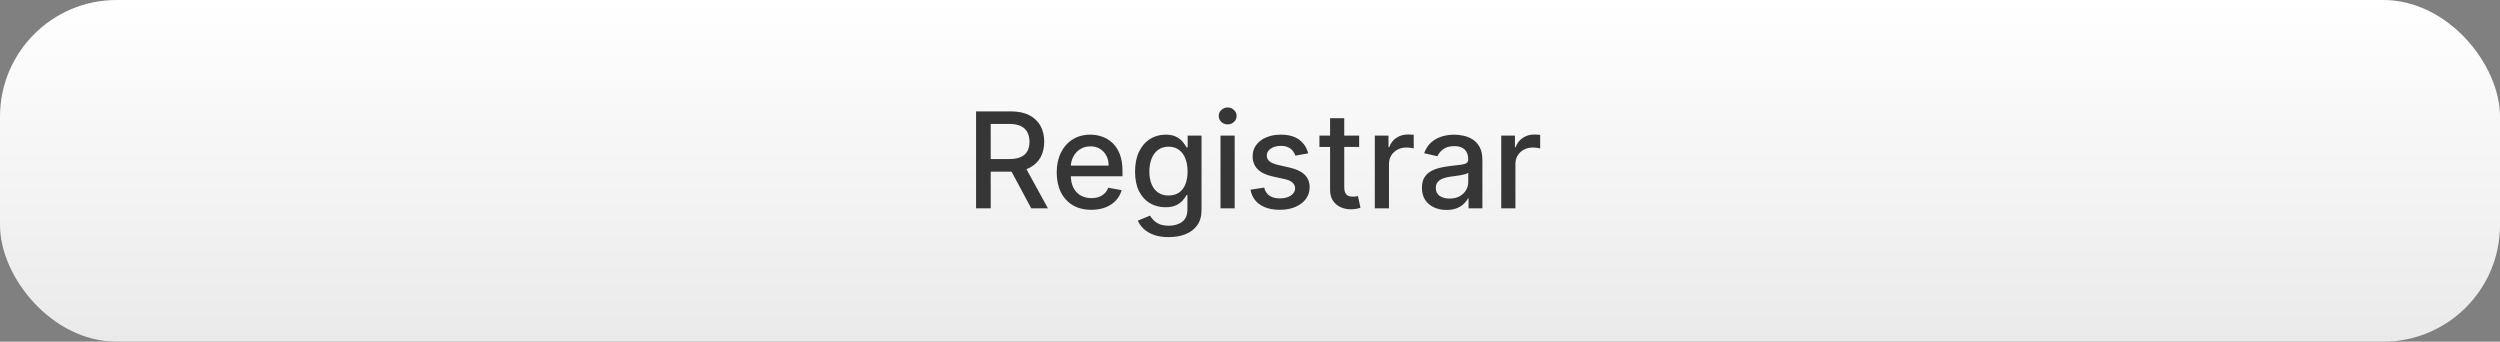 <svg width="300" height="41" viewBox="0 0 300 41" fill="none" xmlns="http://www.w3.org/2000/svg">
<rect x="0" y="0" width="300" height="41" fill="#808080" stroke="none"/>
<rect width="300" height="41" rx="14" fill="url(#paint0_linear_222_1017)"/>
<path d="M117.13 25V13.364H121.278C122.179 13.364 122.927 13.519 123.522 13.829C124.121 14.14 124.567 14.57 124.863 15.119C125.158 15.665 125.306 16.296 125.306 17.011C125.306 17.724 125.156 18.35 124.857 18.892C124.562 19.43 124.115 19.849 123.516 20.148C122.922 20.447 122.174 20.597 121.272 20.597H118.13V19.085H121.113C121.681 19.085 122.143 19.004 122.499 18.841C122.859 18.678 123.122 18.441 123.289 18.131C123.456 17.82 123.539 17.447 123.539 17.011C123.539 16.572 123.454 16.191 123.283 15.869C123.117 15.547 122.853 15.301 122.494 15.131C122.138 14.956 121.67 14.869 121.09 14.869H118.886V25H117.13ZM122.874 19.75L125.749 25H123.749L120.931 19.75H122.874ZM130.958 25.176C130.098 25.176 129.358 24.992 128.737 24.625C128.119 24.254 127.642 23.733 127.305 23.062C126.971 22.388 126.805 21.599 126.805 20.693C126.805 19.799 126.971 19.011 127.305 18.329C127.642 17.648 128.112 17.116 128.714 16.733C129.32 16.35 130.028 16.159 130.839 16.159C131.331 16.159 131.808 16.241 132.271 16.403C132.733 16.566 133.147 16.822 133.515 17.171C133.882 17.519 134.172 17.972 134.384 18.528C134.596 19.081 134.702 19.754 134.702 20.546V21.148H127.765V19.875H133.038C133.038 19.428 132.947 19.032 132.765 18.688C132.583 18.339 132.327 18.064 131.998 17.864C131.672 17.663 131.29 17.562 130.85 17.562C130.373 17.562 129.956 17.68 129.6 17.915C129.248 18.146 128.975 18.449 128.782 18.824C128.593 19.195 128.498 19.599 128.498 20.034V21.028C128.498 21.612 128.6 22.108 128.805 22.517C129.013 22.926 129.303 23.239 129.674 23.454C130.045 23.667 130.479 23.773 130.975 23.773C131.297 23.773 131.591 23.727 131.856 23.636C132.121 23.542 132.35 23.401 132.543 23.216C132.737 23.03 132.884 22.801 132.987 22.528L134.594 22.818C134.466 23.292 134.235 23.706 133.901 24.062C133.572 24.415 133.157 24.689 132.657 24.886C132.161 25.079 131.594 25.176 130.958 25.176ZM140.246 28.454C139.553 28.454 138.957 28.364 138.457 28.182C137.96 28 137.555 27.759 137.241 27.46C136.926 27.161 136.692 26.833 136.536 26.477L137.996 25.875C138.099 26.042 138.235 26.218 138.406 26.403C138.58 26.593 138.815 26.754 139.11 26.886C139.409 27.019 139.794 27.085 140.263 27.085C140.907 27.085 141.44 26.928 141.86 26.614C142.281 26.303 142.491 25.807 142.491 25.125V23.409H142.383C142.281 23.595 142.133 23.801 141.94 24.028C141.75 24.256 141.489 24.453 141.156 24.619C140.822 24.786 140.388 24.869 139.854 24.869C139.165 24.869 138.544 24.708 137.991 24.386C137.442 24.061 137.006 23.581 136.684 22.949C136.366 22.312 136.207 21.53 136.207 20.602C136.207 19.674 136.364 18.879 136.678 18.216C136.996 17.553 137.432 17.046 137.985 16.693C138.538 16.337 139.165 16.159 139.866 16.159C140.407 16.159 140.845 16.25 141.178 16.432C141.512 16.61 141.771 16.818 141.957 17.057C142.146 17.296 142.292 17.506 142.394 17.688H142.519V16.273H144.184V25.193C144.184 25.943 144.01 26.559 143.661 27.04C143.313 27.521 142.841 27.877 142.246 28.108C141.656 28.339 140.989 28.454 140.246 28.454ZM140.229 23.46C140.718 23.46 141.131 23.347 141.468 23.119C141.809 22.888 142.067 22.559 142.241 22.131C142.419 21.699 142.508 21.182 142.508 20.579C142.508 19.992 142.421 19.475 142.246 19.028C142.072 18.581 141.817 18.233 141.479 17.983C141.142 17.729 140.726 17.602 140.229 17.602C139.718 17.602 139.292 17.735 138.951 18C138.61 18.261 138.353 18.617 138.178 19.068C138.008 19.519 137.923 20.023 137.923 20.579C137.923 21.151 138.01 21.653 138.184 22.085C138.358 22.517 138.616 22.854 138.957 23.097C139.301 23.339 139.726 23.46 140.229 23.46ZM146.462 25V16.273H148.161V25H146.462ZM147.32 14.926C147.025 14.926 146.771 14.828 146.559 14.631C146.351 14.43 146.246 14.191 146.246 13.915C146.246 13.634 146.351 13.396 146.559 13.199C146.771 12.998 147.025 12.898 147.32 12.898C147.616 12.898 147.868 12.998 148.076 13.199C148.288 13.396 148.394 13.634 148.394 13.915C148.394 14.191 148.288 14.43 148.076 14.631C147.868 14.828 147.616 14.926 147.32 14.926ZM156.987 18.403L155.447 18.676C155.382 18.479 155.28 18.292 155.14 18.114C155.004 17.936 154.818 17.79 154.583 17.676C154.348 17.562 154.055 17.506 153.702 17.506C153.221 17.506 152.82 17.614 152.498 17.829C152.176 18.042 152.015 18.316 152.015 18.653C152.015 18.945 152.123 19.18 152.339 19.358C152.555 19.536 152.903 19.682 153.384 19.796L154.771 20.114C155.574 20.299 156.172 20.585 156.566 20.972C156.96 21.358 157.157 21.86 157.157 22.477C157.157 23 157.005 23.466 156.702 23.875C156.403 24.28 155.985 24.599 155.447 24.829C154.913 25.061 154.293 25.176 153.589 25.176C152.612 25.176 151.814 24.968 151.197 24.551C150.579 24.131 150.201 23.534 150.06 22.761L151.702 22.511C151.805 22.939 152.015 23.263 152.333 23.483C152.651 23.699 153.066 23.807 153.577 23.807C154.134 23.807 154.579 23.691 154.913 23.46C155.246 23.225 155.413 22.939 155.413 22.602C155.413 22.329 155.31 22.1 155.106 21.915C154.905 21.729 154.596 21.589 154.18 21.494L152.702 21.171C151.888 20.985 151.286 20.689 150.896 20.284C150.509 19.879 150.316 19.366 150.316 18.744C150.316 18.229 150.46 17.778 150.748 17.392C151.036 17.006 151.433 16.704 151.941 16.489C152.449 16.269 153.03 16.159 153.685 16.159C154.629 16.159 155.371 16.364 155.913 16.773C156.454 17.178 156.812 17.722 156.987 18.403ZM163.099 16.273V17.636H158.332V16.273H163.099ZM159.61 14.182H161.309V22.438C161.309 22.767 161.358 23.015 161.457 23.182C161.555 23.345 161.682 23.456 161.837 23.517C161.996 23.574 162.169 23.602 162.354 23.602C162.491 23.602 162.61 23.593 162.712 23.574C162.815 23.555 162.894 23.54 162.951 23.528L163.258 24.932C163.159 24.97 163.019 25.008 162.837 25.046C162.656 25.087 162.428 25.11 162.156 25.114C161.709 25.121 161.292 25.042 160.906 24.875C160.519 24.708 160.207 24.451 159.968 24.102C159.729 23.754 159.61 23.316 159.61 22.79V14.182ZM164.978 25V16.273H166.62V17.659H166.711C166.87 17.189 167.15 16.82 167.552 16.551C167.957 16.278 168.415 16.142 168.927 16.142C169.033 16.142 169.158 16.146 169.302 16.153C169.45 16.161 169.565 16.171 169.648 16.182V17.807C169.58 17.788 169.459 17.767 169.285 17.744C169.111 17.718 168.936 17.704 168.762 17.704C168.361 17.704 168.003 17.79 167.688 17.96C167.378 18.127 167.131 18.36 166.95 18.659C166.768 18.954 166.677 19.292 166.677 19.671V25H164.978ZM173.58 25.193C173.027 25.193 172.527 25.091 172.08 24.886C171.633 24.678 171.279 24.377 171.018 23.983C170.76 23.589 170.631 23.106 170.631 22.534C170.631 22.042 170.726 21.636 170.915 21.318C171.105 21 171.361 20.748 171.683 20.562C172.004 20.377 172.364 20.237 172.762 20.142C173.16 20.047 173.565 19.975 173.978 19.926C174.501 19.866 174.925 19.816 175.251 19.778C175.576 19.737 175.813 19.671 175.961 19.579C176.109 19.489 176.183 19.341 176.183 19.136V19.097C176.183 18.6 176.042 18.216 175.762 17.943C175.486 17.671 175.073 17.534 174.523 17.534C173.951 17.534 173.501 17.661 173.171 17.915C172.845 18.165 172.62 18.443 172.495 18.75L170.898 18.386C171.088 17.856 171.364 17.428 171.728 17.102C172.095 16.773 172.518 16.534 172.995 16.386C173.472 16.235 173.974 16.159 174.501 16.159C174.849 16.159 175.219 16.201 175.609 16.284C176.003 16.364 176.37 16.511 176.711 16.727C177.056 16.943 177.338 17.252 177.558 17.653C177.777 18.051 177.887 18.568 177.887 19.204V25H176.228V23.807H176.16C176.05 24.026 175.885 24.242 175.665 24.454C175.446 24.667 175.164 24.843 174.819 24.983C174.474 25.123 174.061 25.193 173.58 25.193ZM173.95 23.829C174.419 23.829 174.821 23.737 175.154 23.551C175.491 23.366 175.747 23.123 175.921 22.824C176.099 22.521 176.188 22.197 176.188 21.852V20.727C176.128 20.788 176.01 20.845 175.836 20.898C175.665 20.947 175.47 20.991 175.251 21.028C175.031 21.062 174.817 21.095 174.609 21.125C174.4 21.151 174.226 21.174 174.086 21.193C173.756 21.235 173.455 21.305 173.183 21.403C172.914 21.502 172.698 21.644 172.535 21.829C172.376 22.011 172.296 22.254 172.296 22.557C172.296 22.977 172.451 23.296 172.762 23.511C173.073 23.724 173.469 23.829 173.95 23.829ZM180.15 25V16.273H181.792V17.659H181.883C182.042 17.189 182.322 16.82 182.724 16.551C183.129 16.278 183.587 16.142 184.099 16.142C184.205 16.142 184.33 16.146 184.474 16.153C184.621 16.161 184.737 16.171 184.82 16.182V17.807C184.752 17.788 184.631 17.767 184.457 17.744C184.282 17.718 184.108 17.704 183.934 17.704C183.532 17.704 183.174 17.79 182.86 17.96C182.549 18.127 182.303 18.36 182.121 18.659C181.94 18.954 181.849 19.292 181.849 19.671V25H180.15Z" fill="#363636"/>
<defs>
<linearGradient id="paint0_linear_222_1017" x1="150" y1="0" x2="150" y2="41" gradientUnits="userSpaceOnUse">
<stop stop-color="white"/>
<stop offset="1" stop-color="#EAEAEA"/>
</linearGradient>
</defs>
</svg>
